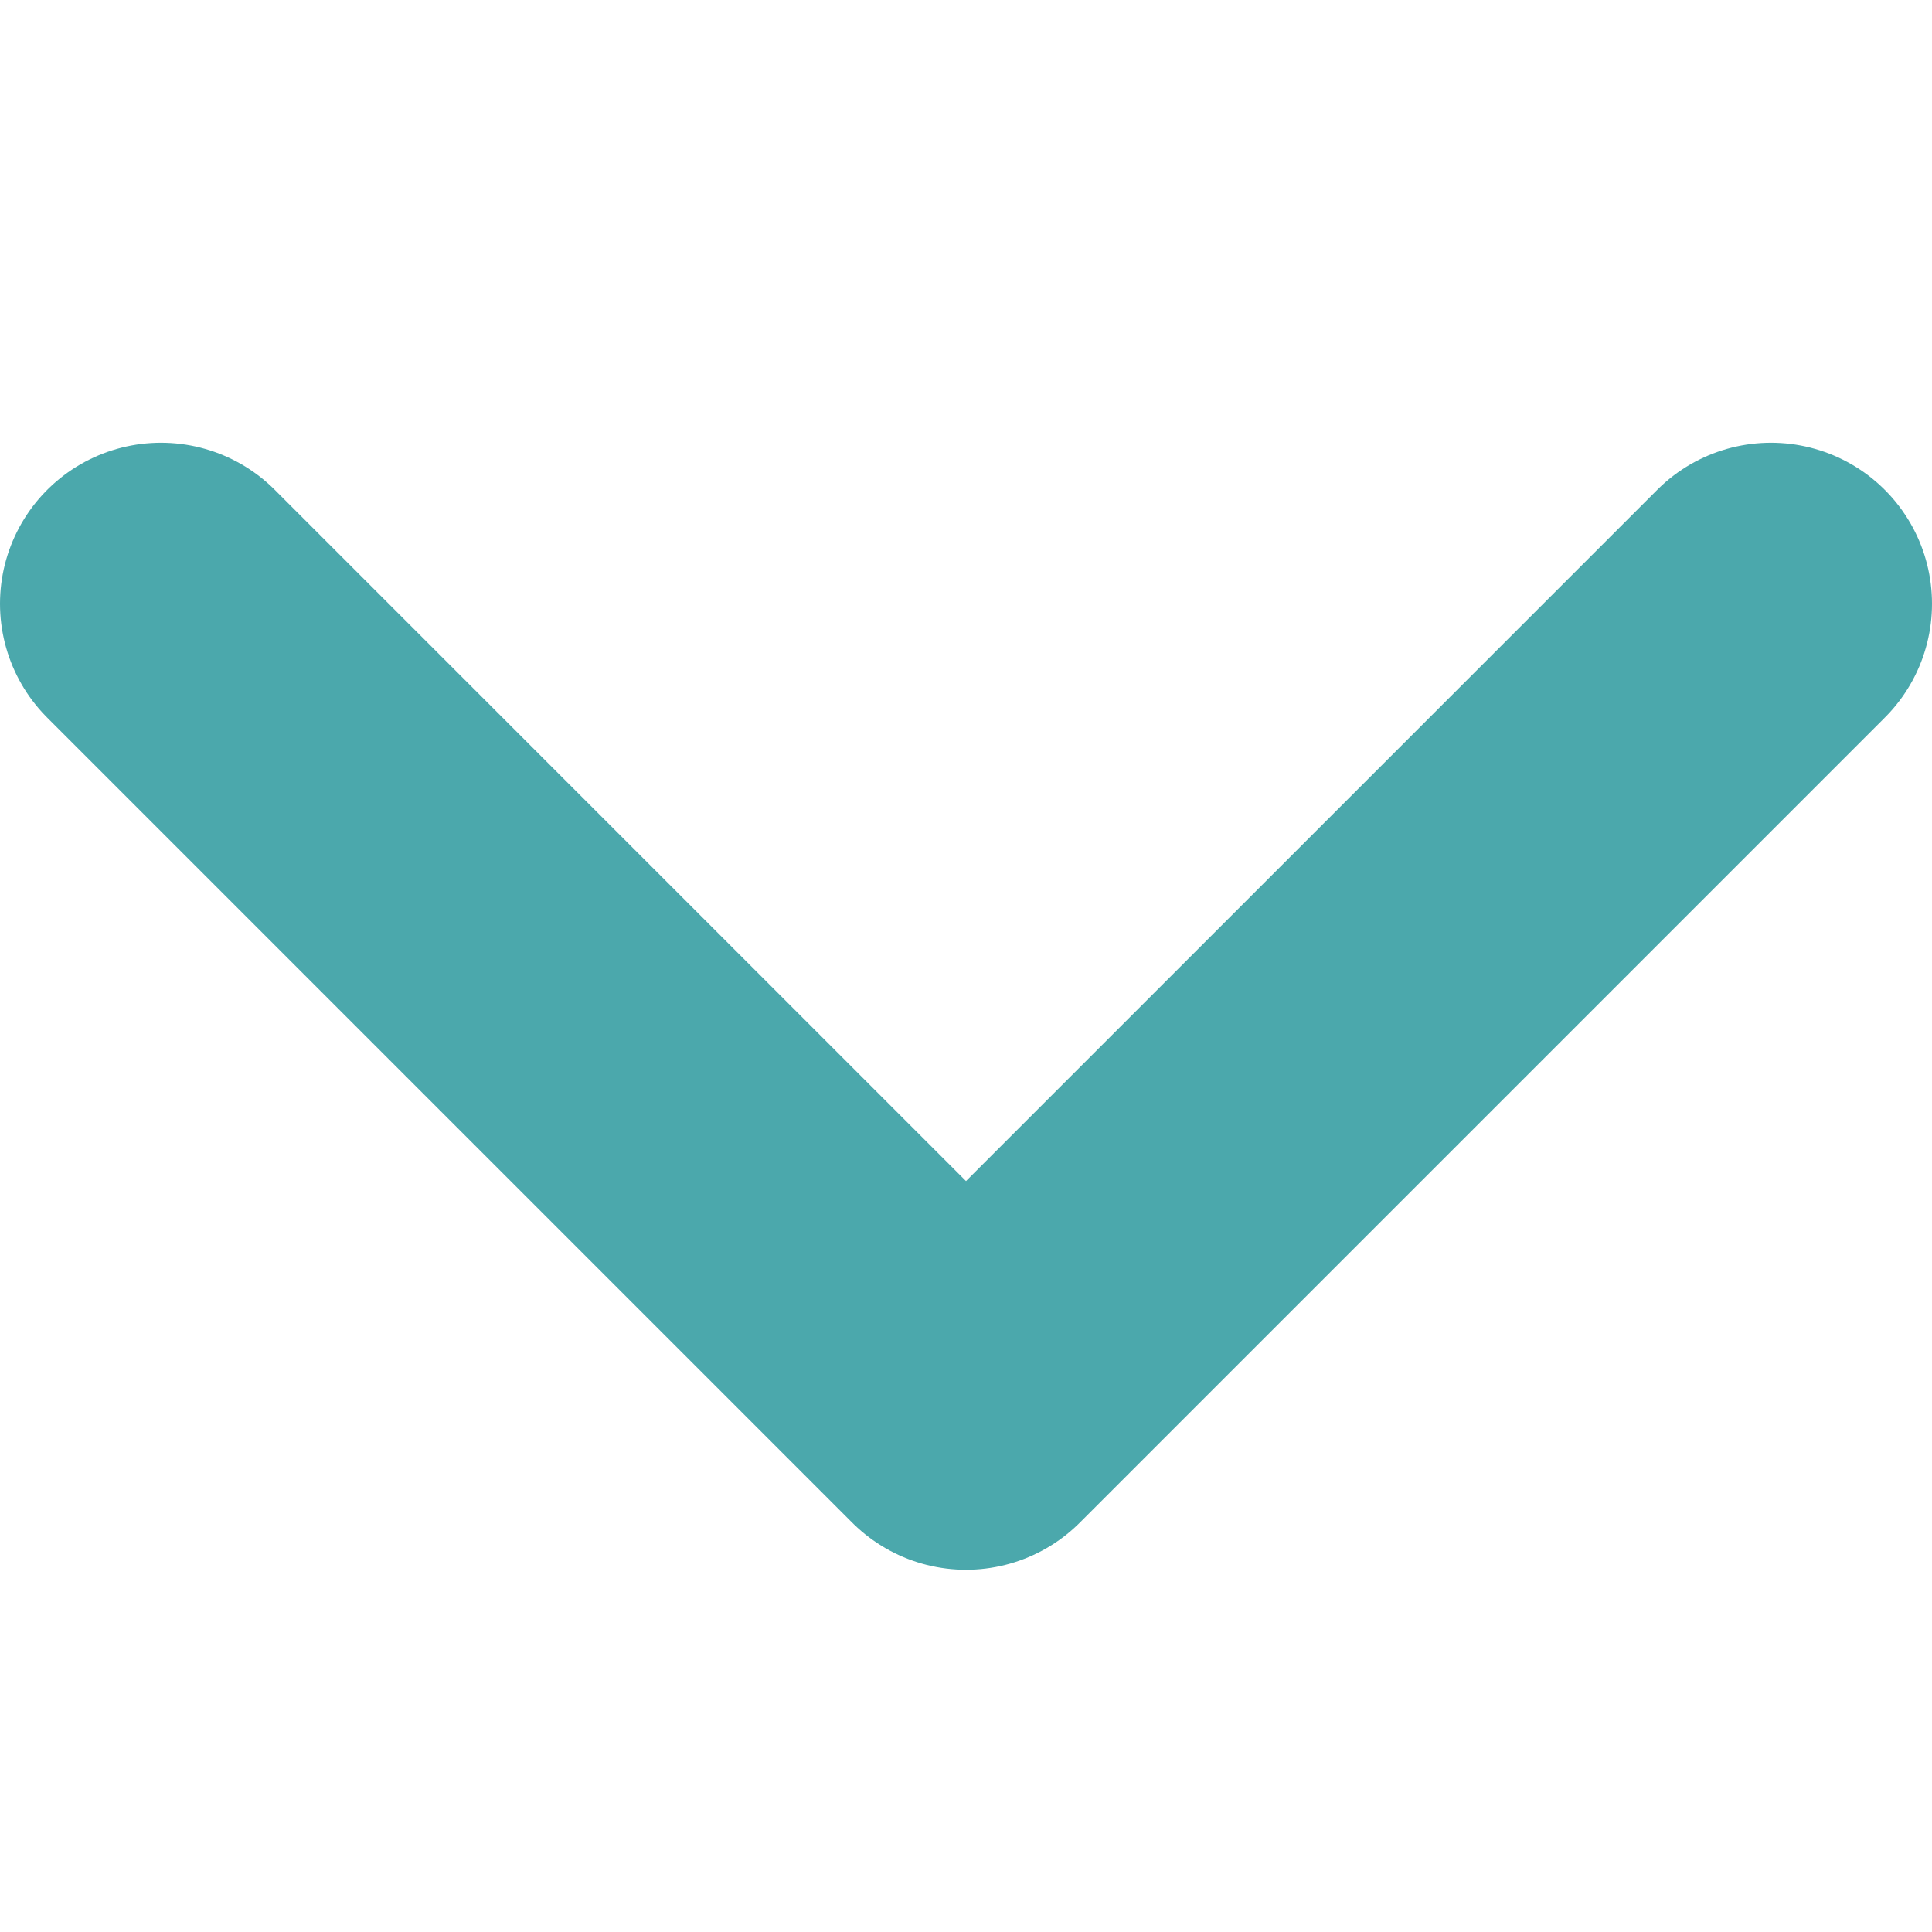 <svg width="12" height="12" viewBox="0 0 12 12" fill="none" xmlns="http://www.w3.org/2000/svg">
<path d="M1 3.75L6 8.75L11 3.75" stroke="#4BA8AC" stroke-width="2" stroke-linecap="round" stroke-linejoin="round"/>
</svg>
